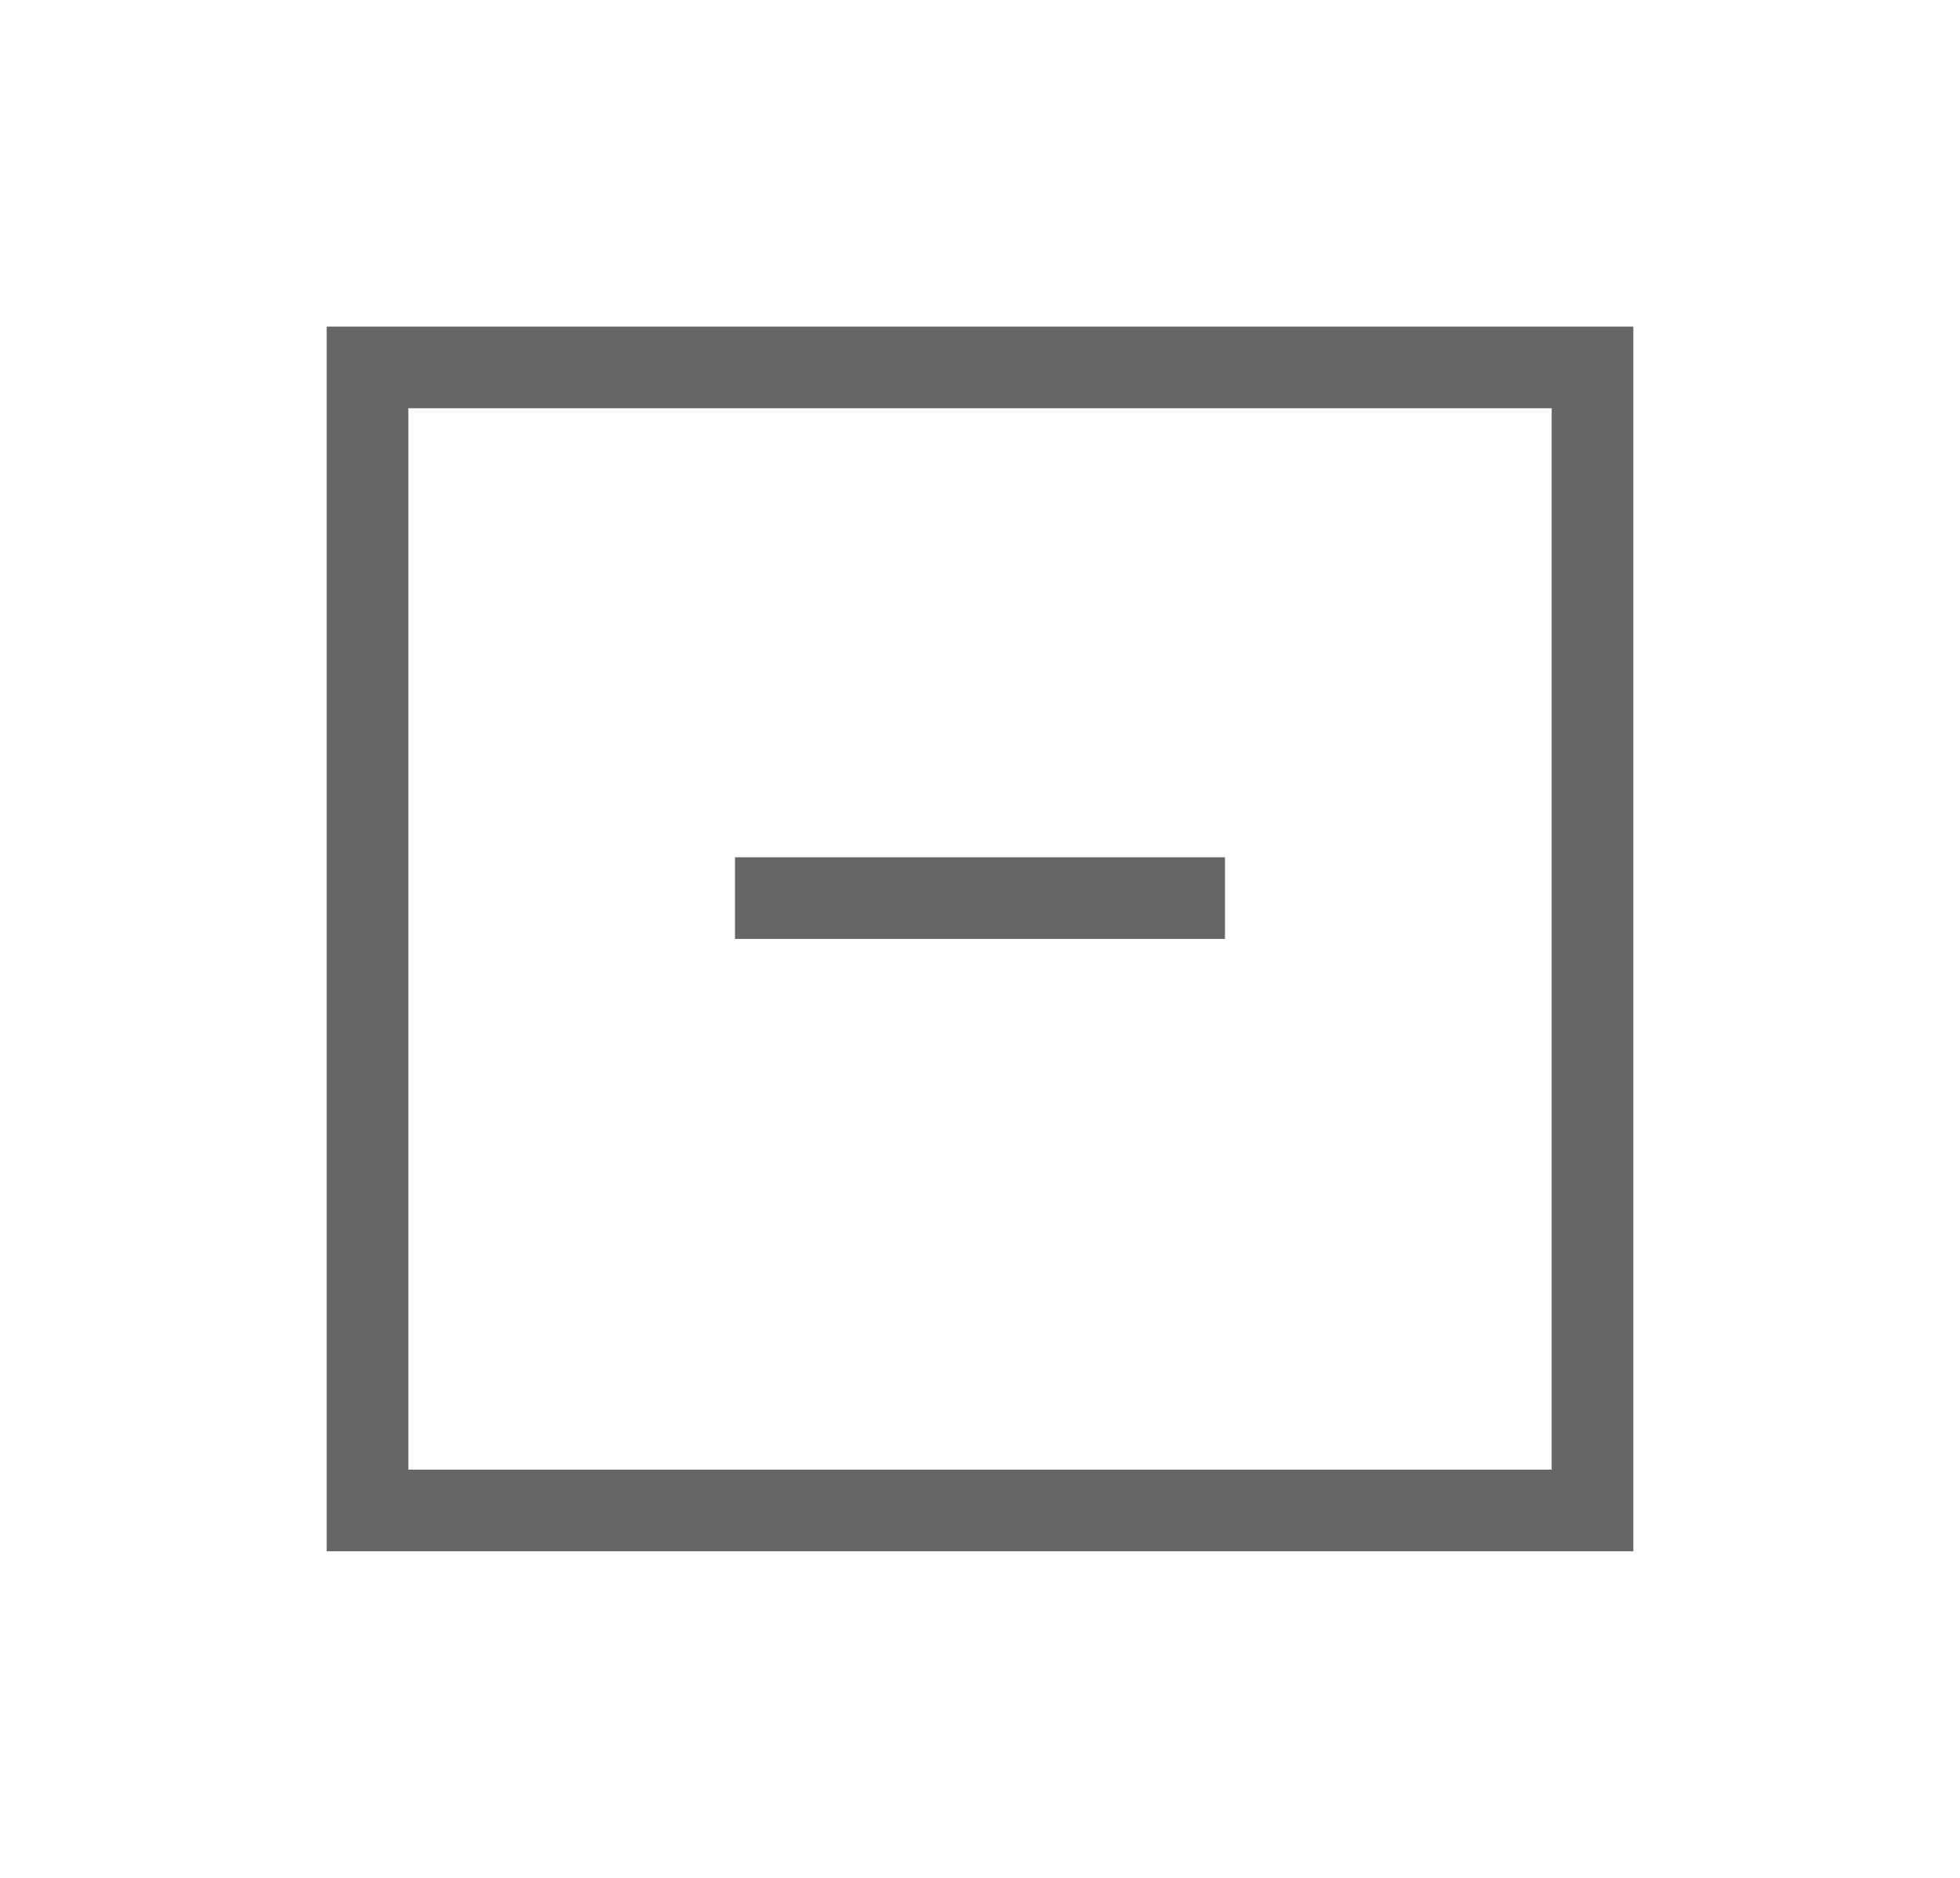 <svg width="24" height="23" viewBox="0 0 24 23" fill="none" xmlns="http://www.w3.org/2000/svg">
<rect width="24" height="23" fill="white"/>
<rect x="4.5" y="4.5" width="15" height="14" fill="white" stroke="#666666"/>
<path d="M9 11H15" stroke="#666666"/>
</svg>
